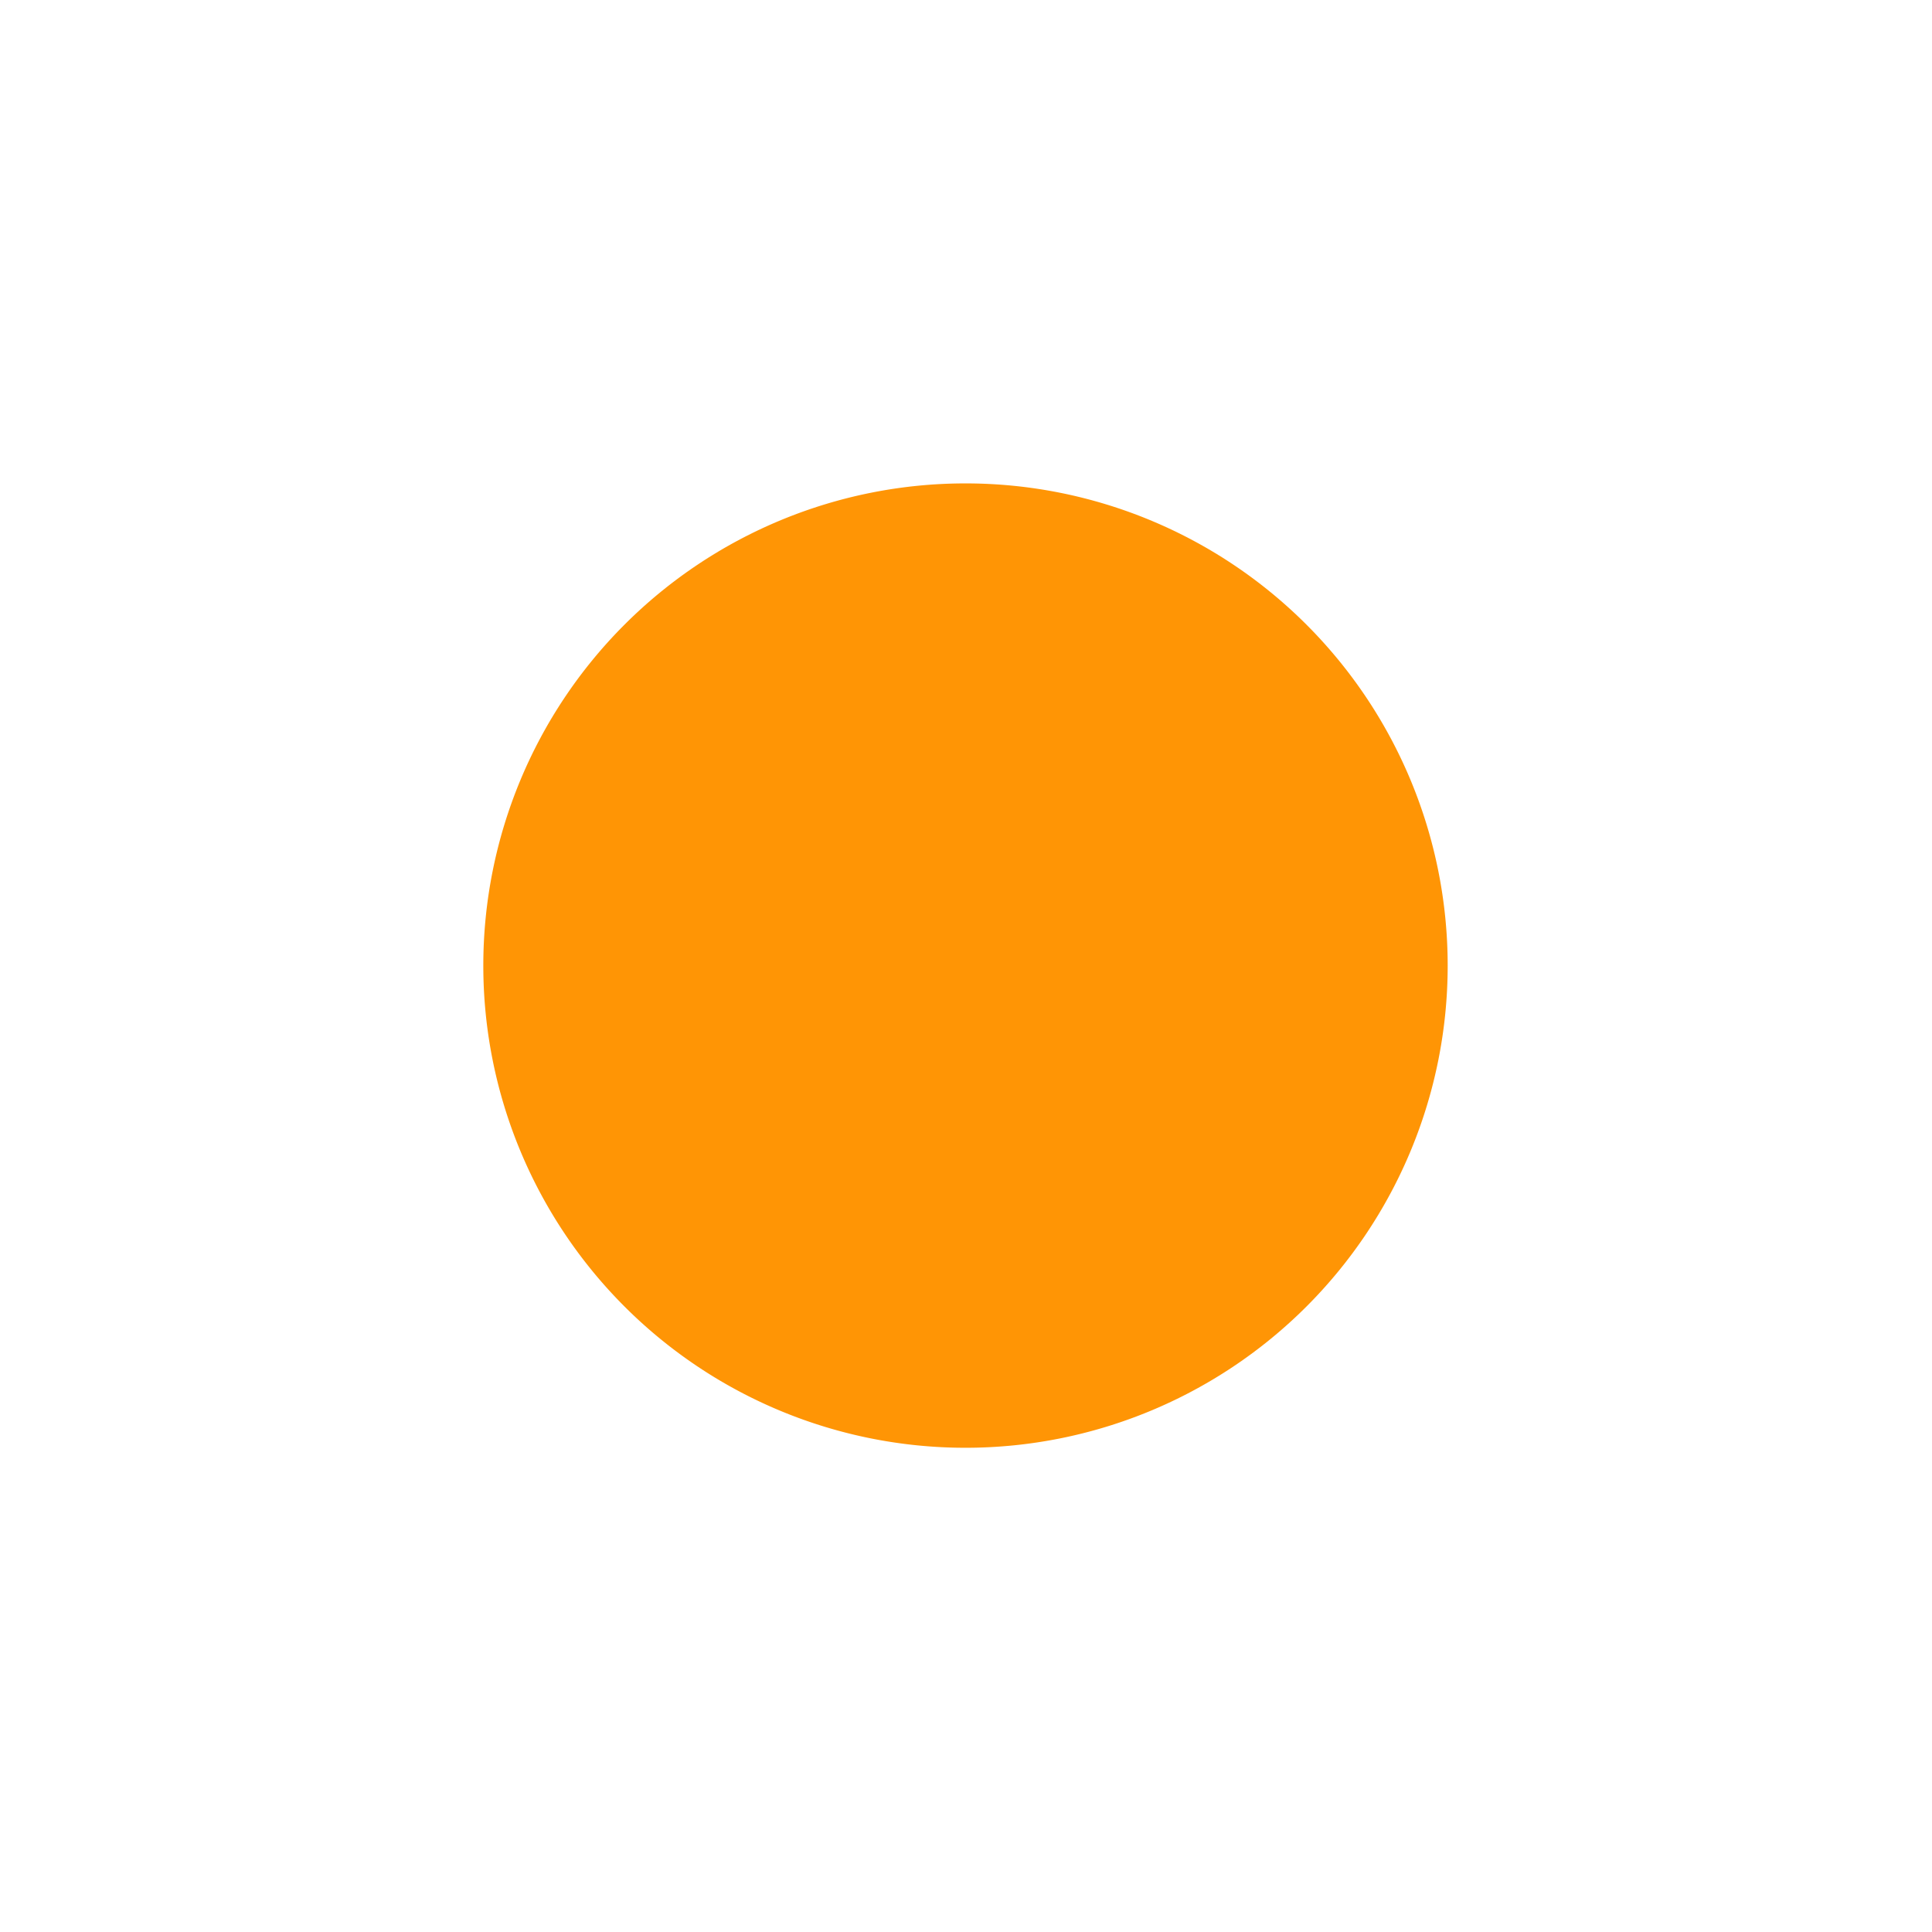 <?xml version="1.0" encoding="UTF-8" standalone="no"?>
<svg
   xmlns:dc="http://purl.org/dc/elements/1.1/"
   xmlns:cc="http://creativecommons.org/ns#"
   xmlns:rdf="http://www.w3.org/1999/02/22-rdf-syntax-ns#"
   xmlns:svg="http://www.w3.org/2000/svg"
   xmlns="http://www.w3.org/2000/svg"
   xmlns:sodipodi="http://sodipodi.sourceforge.net/DTD/sodipodi-0.dtd"
   xmlns:inkscape="http://www.inkscape.org/namespaces/inkscape"
   width="145.841mm"
   height="145.841mm"
   viewBox="0 0 145.841 145.841"
   version="1.1"
   id="svg8"
   inkscape:version="1.0.1 (0767f8302a, 2020-10-17)"
   sodipodi:docname="bubble-2.svg">
  <defs
     id="defs2">
    <filter
       style="color-interpolation-filters:sRGB"
       inkscape:label="Noise Fill"
       id="filter1466">
      <feTurbulence
         type="fractalNoise"
         baseFrequency="0.5"
         numOctaves="2"
         seed="93"
         result="turbulence"
         id="feTurbulence1450" />
      <feDisplacementMap
         in2="composite2"
         id="feDisplacementMap1492"
         in="SourceGraphic"
         scale="99"
         xChannelSelector="R"
         yChannelSelector="B" />
    </filter>
    <filter
       style="color-interpolation-filters:sRGB"
       id="filter1494"
       inkscape:label="noise1"
       width="2"
       x="-0.5"
       y="-0.5"
       height="2">
      <feTurbulence
         id="feTurbulence1496"
         type="fractalNoise"
         baseFrequency="0.794"
         result="result1"
         numOctaves="4"
         seed="0" />
      <feDisplacementMap
         in2="result1"
         id="feDisplacementMap1498"
         in="SourceGraphic"
         xChannelSelector="R"
         yChannelSelector="B"
         scale="100" />
    </filter>
    <filter
       style="color-interpolation-filters:sRGB"
       id="filter1506"
       inkscape:label="noise2"
       width="2"
       x="-0.5"
       y="-0.5"
       height="2">
      <feTurbulence
         id="feTurbulence1502"
         type="fractalNoise"
         baseFrequency="0.412"
         result="result1"
         numOctaves="4"
         seed="0" />
      <feDisplacementMap
         in2="result1"
         id="feDisplacementMap1504"
         in="SourceGraphic"
         xChannelSelector="R"
         yChannelSelector="B"
         scale="100" />
    </filter>
    <filter
       style="color-interpolation-filters:sRGB"
       id="filter1514"
       inkscape:label="noise3"
       width="2"
       x="-0.5"
       y="-0.5"
       height="2">
      <feTurbulence
         id="feTurbulence1510"
         type="fractalNoise"
         baseFrequency="0.311"
         result="result1"
         numOctaves="4"
         seed="0" />
      <feDisplacementMap
         in2="result1"
         id="feDisplacementMap1512"
         in="SourceGraphic"
         xChannelSelector="R"
         yChannelSelector="B"
         scale="86.651" />
    </filter>
    <filter
       style="color-interpolation-filters:sRGB"
       id="filter1522"
       inkscape:label="noise4"
       width="2"
       x="-0.5"
       y="-0.5"
       height="2">
      <feTurbulence
         id="feTurbulence1518"
         type="fractalNoise"
         baseFrequency="0.243"
         result="result1"
         numOctaves="4"
         seed="0" />
      <feDisplacementMap
         in2="result1"
         id="feDisplacementMap1520"
         in="SourceGraphic"
         xChannelSelector="R"
         yChannelSelector="B"
         scale="100" />
    </filter>
    <filter
       style="color-interpolation-filters:sRGB"
       id="filter1530"
       inkscape:label="noise5"
       width="2"
       x="-0.5"
       y="-0.5"
       height="2">
      <feTurbulence
         id="feTurbulence1526"
         type="fractalNoise"
         baseFrequency="0.467"
         result="result1"
         numOctaves="4"
         seed="248" />
      <feDisplacementMap
         in2="result1"
         id="feDisplacementMap1528"
         in="SourceGraphic"
         xChannelSelector="R"
         yChannelSelector="B"
         scale="100" />
    </filter>
  </defs>
  <sodipodi:namedview
     id="base"
     pagecolor="#ffffff"
     bordercolor="#666666"
     borderopacity="1.0"
     inkscape:pageopacity="0.0"
     inkscape:pageshadow="2"
     inkscape:zoom="0.25"
     inkscape:cx="-835.30048"
     inkscape:cy="334.29948"
     inkscape:document-units="mm"
     inkscape:current-layer="g1537"
     inkscape:document-rotation="0"
     showgrid="false"
     fit-margin-top="0.1"
     fit-margin-right="0.1"
     fit-margin-bottom="0.1"
     fit-margin-left="0.1"
     inkscape:window-width="1366"
     inkscape:window-height="713"
     inkscape:window-x="0"
     inkscape:window-y="27"
     inkscape:window-maximized="1" />
  <g
     inkscape:label="Layer 1"
     inkscape:groupmode="layer"
     id="layer1"
     transform="translate(-157.906,-180.697)">
    <g
       id="g1537"
       transform="translate(41.447,-38.904)">
      <path
         id="path835"
         style="fill:#cc5803;fill-opacity:1;stroke-width:0.265;filter:url(#filter1494)"
         d="m 189.888,115.228 a 44.771,44.771 0 0 1 -44.771,44.771 44.771,44.771 0 0 1 -44.771,-44.771 44.771,44.771 0 0 1 44.771,-44.771 44.771,44.771 0 0 1 44.771,44.771 z"
         transform="matrix(0.98,0,0,0.98,-66.989,-50.224)" />
      <path
         id="path1500"
         style="fill:#e2711d;fill-opacity:1;stroke-width:0.265;filter:url(#filter1506)"
         d="m 189.888,115.228 a 44.771,44.771 0 0 1 -44.771,44.771 44.771,44.771 0 0 1 -44.771,-44.771 44.771,44.771 0 0 1 44.771,-44.771 44.771,44.771 0 0 1 44.771,44.771 z"
         transform="matrix(0.813,0,0,0.813,-140.92,290.739)" />
      <path
         id="path1508"
         style="fill:#ff9505;fill-opacity:1;stroke-width:0.265;filter:url(#filter1514)"
         d="m 189.888,115.228 a 44.771,44.771 0 0 1 -44.771,44.771 44.771,44.771 0 0 1 -44.771,-44.771 44.771,44.771 0 0 1 44.771,-44.771 44.771,44.771 0 0 1 44.771,44.771 z"
         transform="matrix(0.813,0,0,0.813,71.361,198.81)" />
      <path
         id="path1516"
         style="fill:#ffc971;fill-opacity:1;stroke-width:0.265;filter:url(#filter1522)"
         d="m 189.888,115.228 a 44.771,44.771 0 0 1 -44.771,44.771 44.771,44.771 0 0 1 -44.771,-44.771 44.771,44.771 0 0 1 44.771,-44.771 44.771,44.771 0 0 1 44.771,44.771 z"
         transform="matrix(0.813,0,0,0.813,38.92,386.101)" />
      <path
         id="path1524"
         style="fill:#ffb627;fill-opacity:1;stroke-width:0.265;filter:url(#filter1530)"
         d="m 189.888,115.228 a 44.771,44.771 0 0 1 -44.771,44.771 44.771,44.771 0 0 1 -44.771,-44.771 44.771,44.771 0 0 1 44.771,-44.771 44.771,44.771 0 0 1 44.771,44.771 z"
         transform="matrix(0.813,0,0,0.813,-90.563,478.509)" />
      <g
         id="g1560">
        <path
           id="path1545"
           style="fill:#cc5803;fill-opacity:1;stroke-width:0.265;filter:url(#filter1494)"
           d="m 189.888,115.228 a 44.771,44.771 0 0 1 -44.771,44.771 44.771,44.771 0 0 1 -44.771,-44.771 44.771,44.771 0 0 1 44.771,-44.771 44.771,44.771 0 0 1 44.771,44.771 z"
           transform="matrix(0.98,0,0,0.98,370.703,-42.788)" />
        <path
           id="path1547"
           style="fill:#e2711d;fill-opacity:1;stroke-width:0.265;filter:url(#filter1506)"
           d="m 189.888,115.228 a 44.771,44.771 0 0 1 -44.771,44.771 44.771,44.771 0 0 1 -44.771,-44.771 44.771,44.771 0 0 1 44.771,-44.771 44.771,44.771 0 0 1 44.771,44.771 z"
           transform="matrix(0.813,0,0,0.813,296.772,107.593)" />
        <path
           id="path1549"
           style="fill:#ff9505;fill-opacity:1;stroke-width:0.265;filter:url(#filter1514)"
           d="m 189.888,115.228 a 44.771,44.771 0 0 1 -44.771,44.771 44.771,44.771 0 0 1 -44.771,-44.771 44.771,44.771 0 0 1 44.771,-44.771 44.771,44.771 0 0 1 44.771,44.771 z"
           transform="matrix(0.813,0,0,0.813,509.053,75.494)" />
        <path
           id="path1551"
           style="fill:#ffc971;fill-opacity:1;stroke-width:0.265;filter:url(#filter1522)"
           d="m 189.888,115.228 a 44.771,44.771 0 0 1 -44.771,44.771 44.771,44.771 0 0 1 -44.771,-44.771 44.771,44.771 0 0 1 44.771,-44.771 44.771,44.771 0 0 1 44.771,44.771 z"
           transform="matrix(0.813,0,0,0.813,476.612,202.956)" />
        <path
           id="path1553"
           style="fill:#ffb627;fill-opacity:1;stroke-width:0.265;filter:url(#filter1530)"
           d="m 189.888,115.228 a 44.771,44.771 0 0 1 -44.771,44.771 44.771,44.771 0 0 1 -44.771,-44.771 44.771,44.771 0 0 1 44.771,-44.771 44.771,44.771 0 0 1 44.771,44.771 z"
           transform="matrix(0.813,0,0,0.813,347.129,295.363)" />
      </g>
    </g>
  </g>
</svg>
